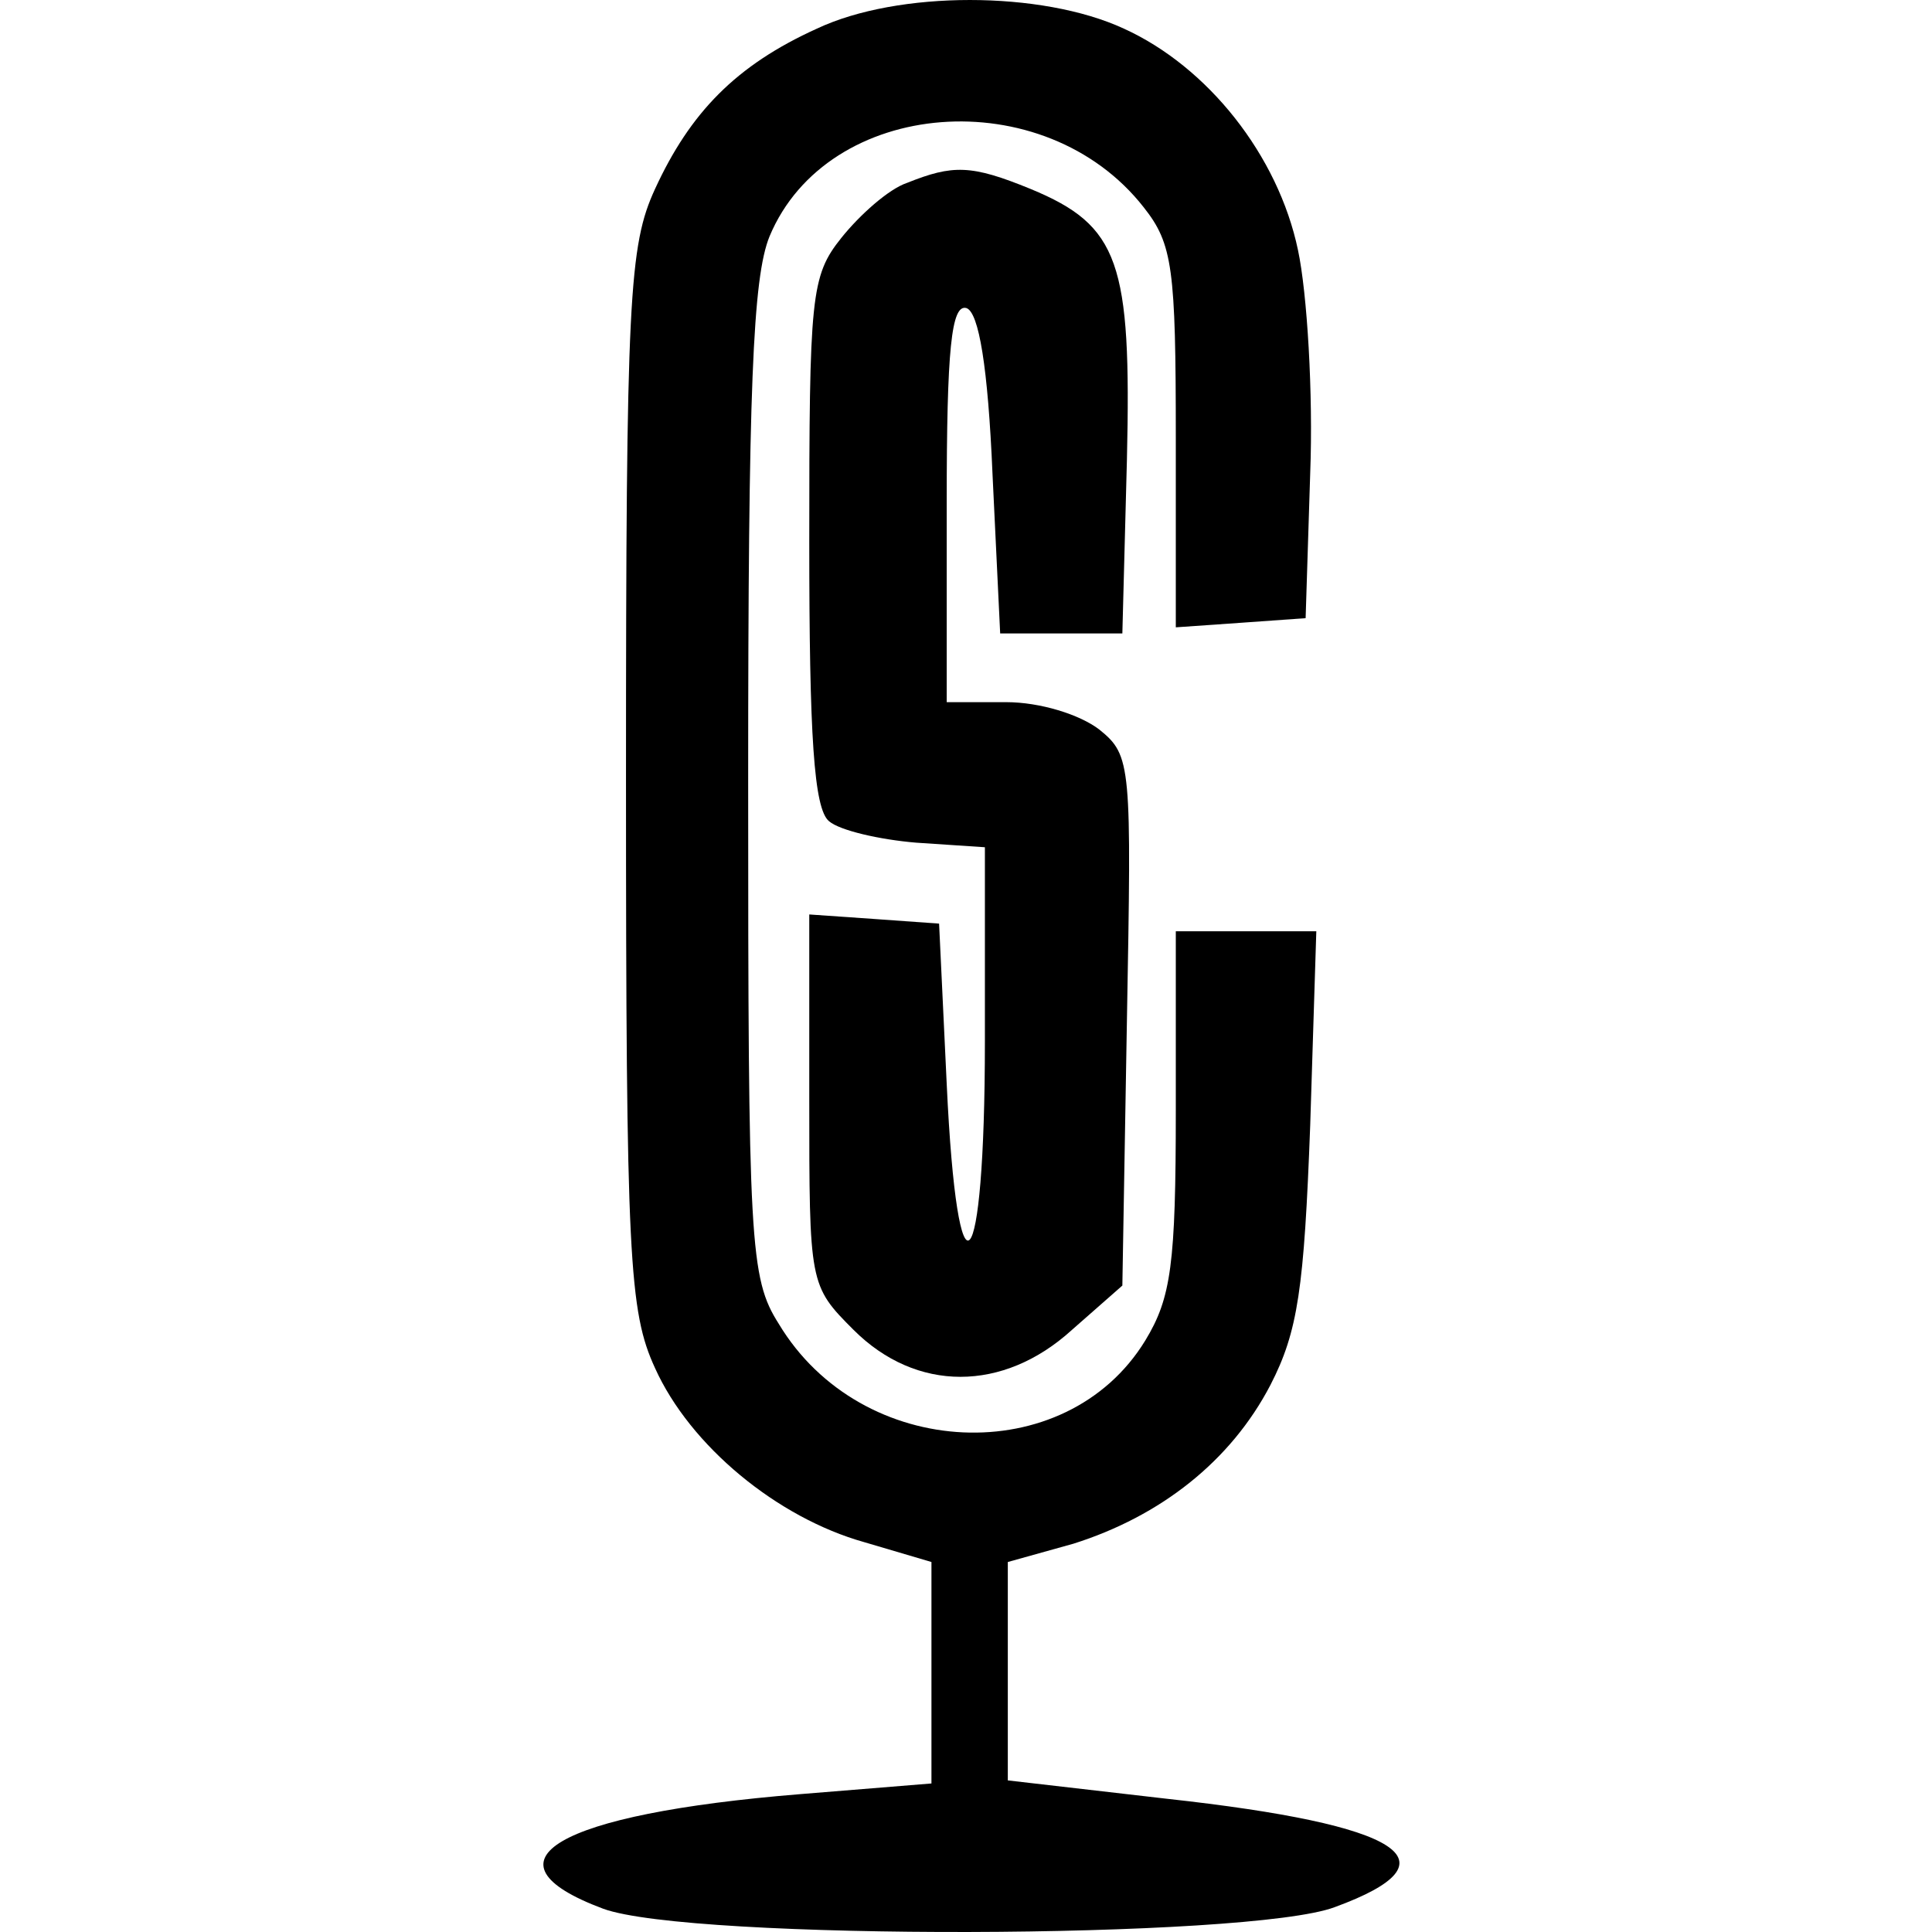 <svg viewBox="0 0 128 128" fill="none" xmlns="http://www.w3.org/2000/svg">
<path d="M54.122 1.897C48.759 4.326 45.723 7.462 43.396 12.522C41.676 16.265 41.474 19.706 41.474 51.579C41.474 83.351 41.676 86.893 43.396 90.636C45.723 95.797 51.491 100.553 57.258 102.172L61.711 103.487V118.159L53.009 118.867C36.819 120.183 31.558 123.319 39.956 126.456C45.723 128.581 82.757 128.48 88.424 126.355C96.721 123.319 92.977 120.891 77.293 119.171L66.77 117.956V103.487L71.121 102.273C76.888 100.451 81.543 96.809 84.174 91.75C85.995 88.208 86.4 85.375 86.805 74.548L87.209 61.698H77.9V73.536C77.9 83.756 77.597 85.982 75.876 88.815C70.615 97.416 57.056 96.809 51.592 87.702C49.67 84.667 49.568 82.441 49.568 51.782C49.568 25.676 49.872 18.39 50.985 15.658C54.83 6.451 69.198 5.338 75.775 13.736C77.698 16.164 77.9 17.783 77.9 29.015V41.562L82.251 41.258L86.501 40.955L86.805 31.342C87.007 26.08 86.602 19.402 85.995 16.569C84.68 10.296 80.025 4.427 74.46 1.897C68.996 -0.632 59.485 -0.632 54.122 1.897Z"/>
<path d="M60.092 12.117C58.877 12.522 56.955 14.242 55.741 15.76C53.717 18.289 53.616 19.605 53.616 35.895C53.616 48.746 53.919 53.603 54.931 54.412C55.639 55.019 58.27 55.627 60.699 55.829L65.252 56.132V68.983C65.252 85.071 63.431 86.994 62.722 71.816L62.217 61.192L57.967 60.888L53.616 60.585V72.828C53.616 85.071 53.616 85.172 56.55 88.107C60.699 92.255 66.466 92.255 71.02 88.107L74.359 85.172L74.662 67.566C74.966 50.668 74.966 50.061 72.841 48.341C71.526 47.329 68.895 46.52 66.669 46.52H62.722V33.265C62.722 23.146 63.026 20.11 64.038 20.414C64.847 20.718 65.454 24.259 65.758 31.443L66.264 41.967H74.359L74.662 30.431C74.966 17.378 74.156 14.95 68.288 12.522C64.341 10.903 63.127 10.903 60.092 12.117Z"/>

<style>
    path { fill: #000; }
    @media (prefers-color-scheme: dark) {
        path { fill: #FFF; }
    }
</style>
</svg>